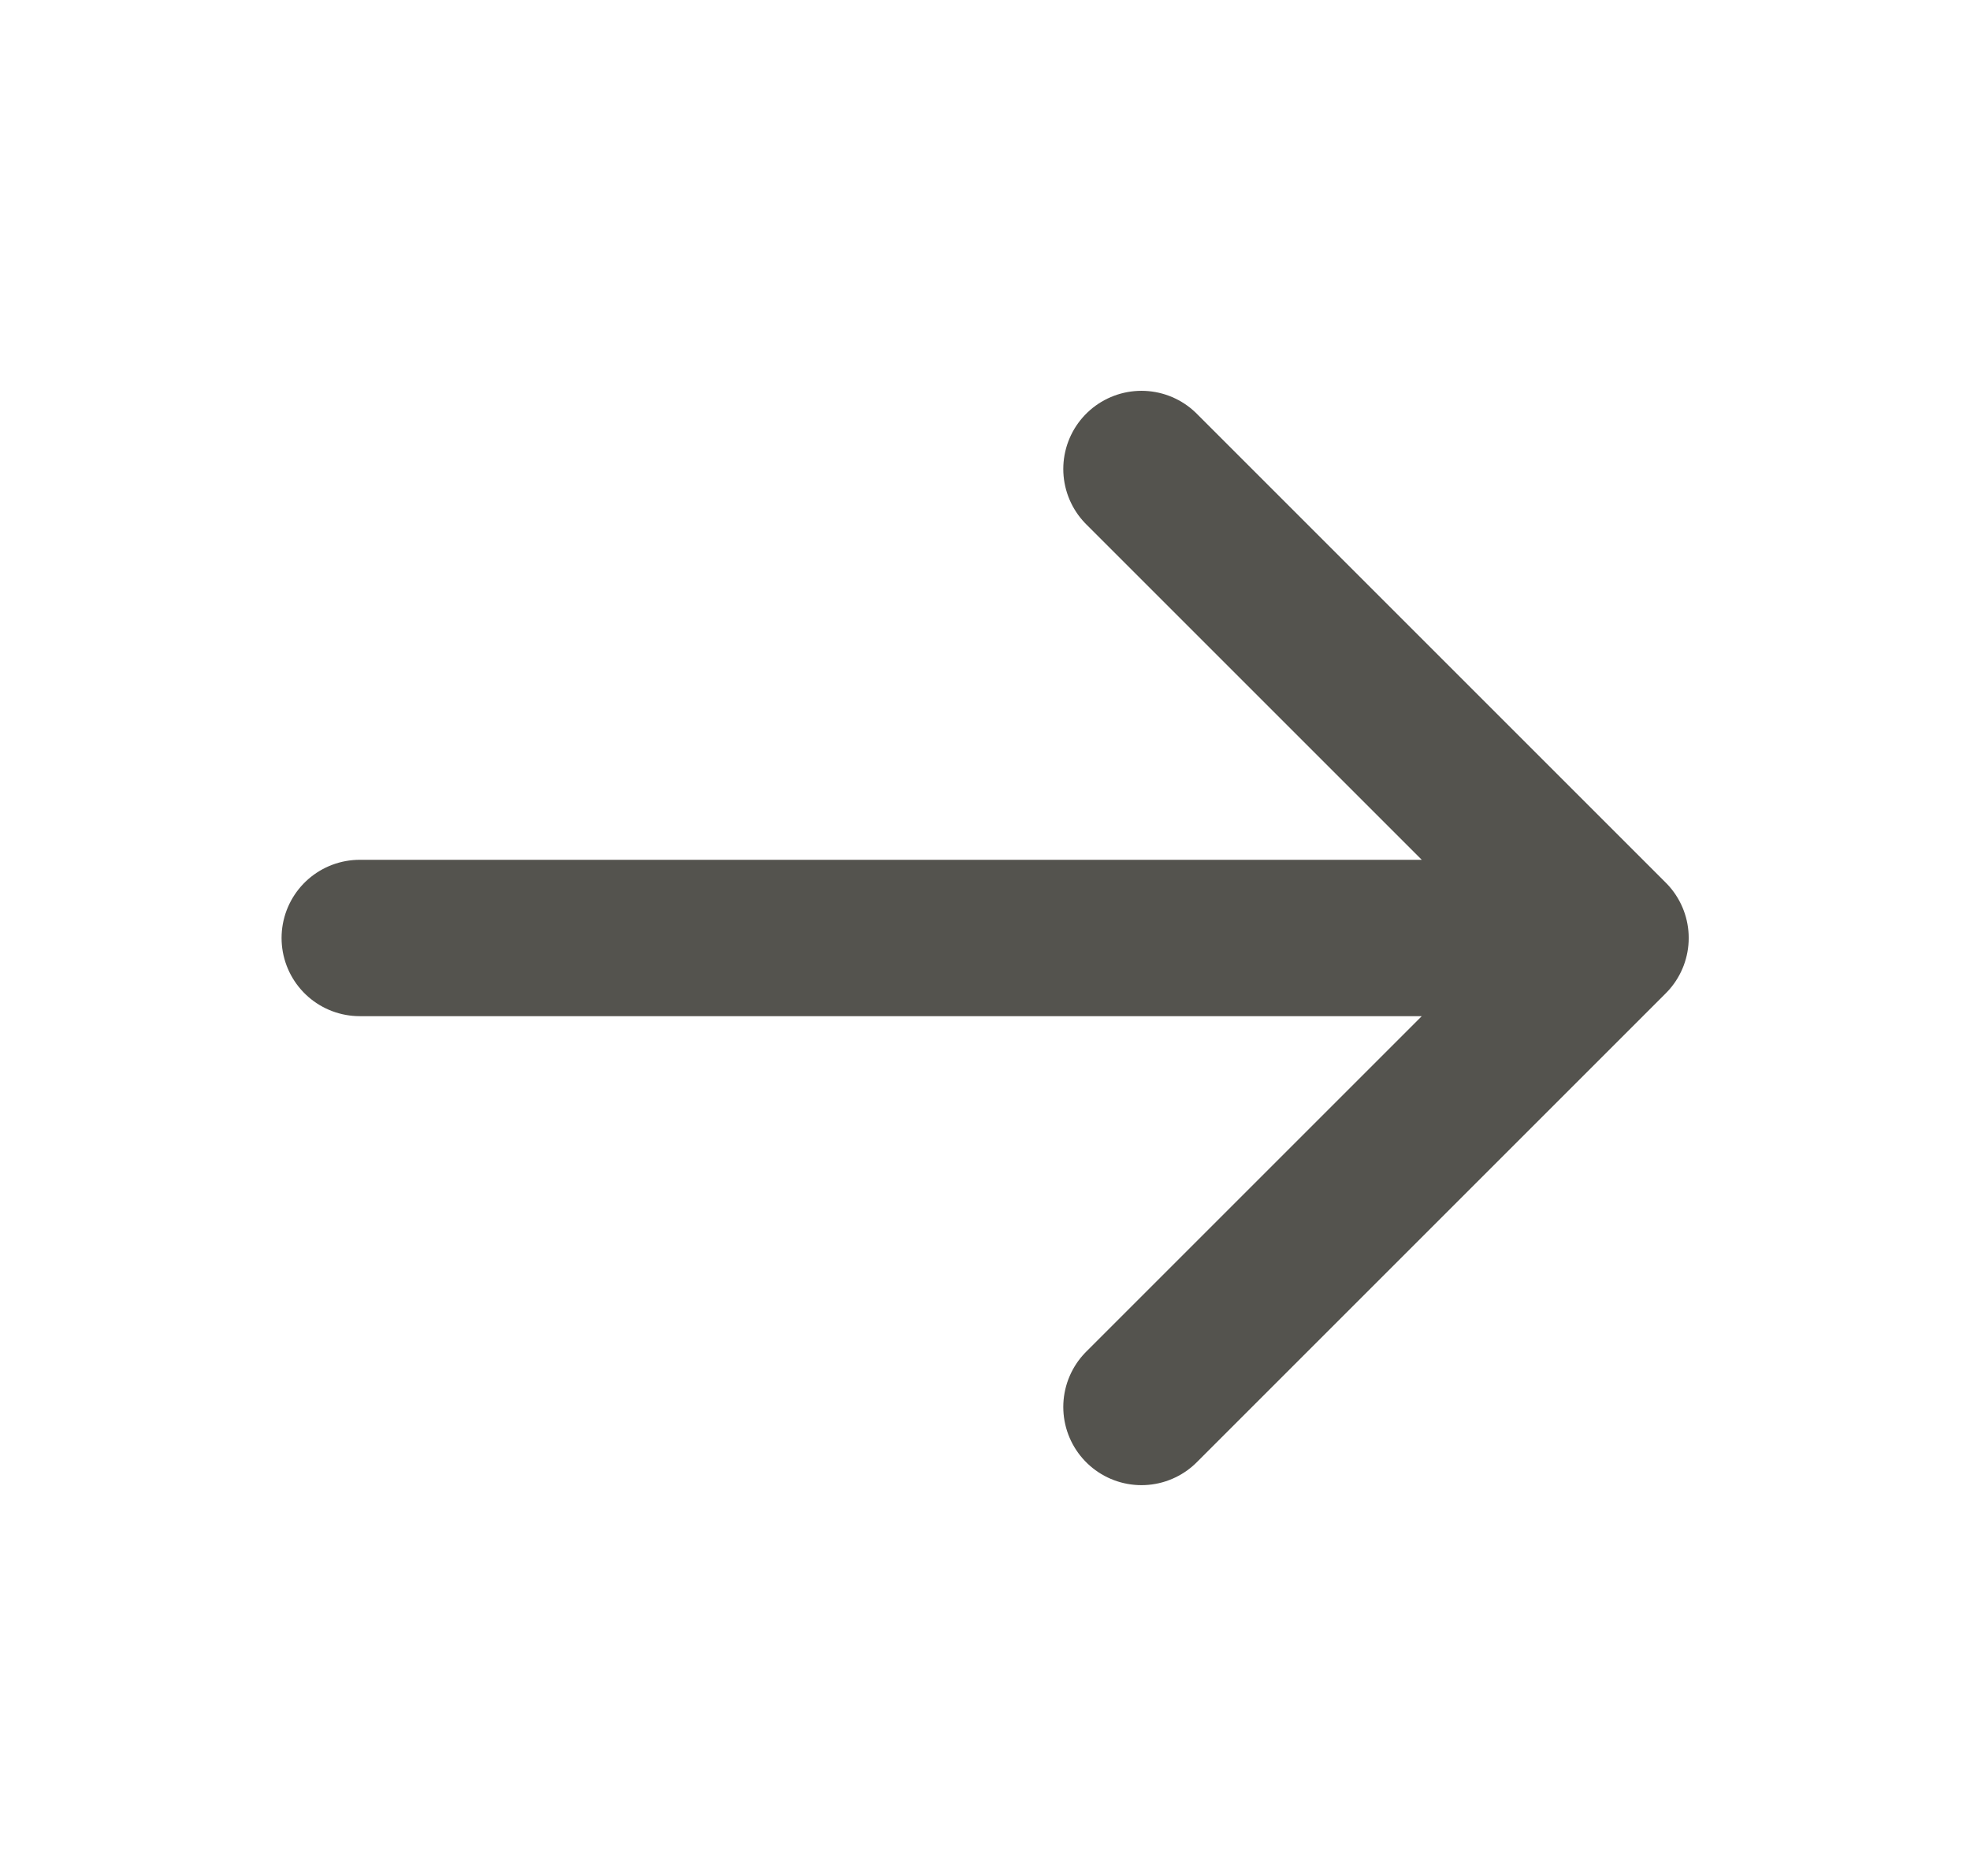 <svg width="21" height="20" viewBox="0 0 21 20" fill="none" xmlns="http://www.w3.org/2000/svg">
<path d="M3.835 10L17.168 10M17.168 10L12.168 5M17.168 10L12.168 15" stroke="#37352F" stroke-opacity="0.85" stroke-width="1.667" stroke-linecap="round" stroke-linejoin="round"/>
</svg>
